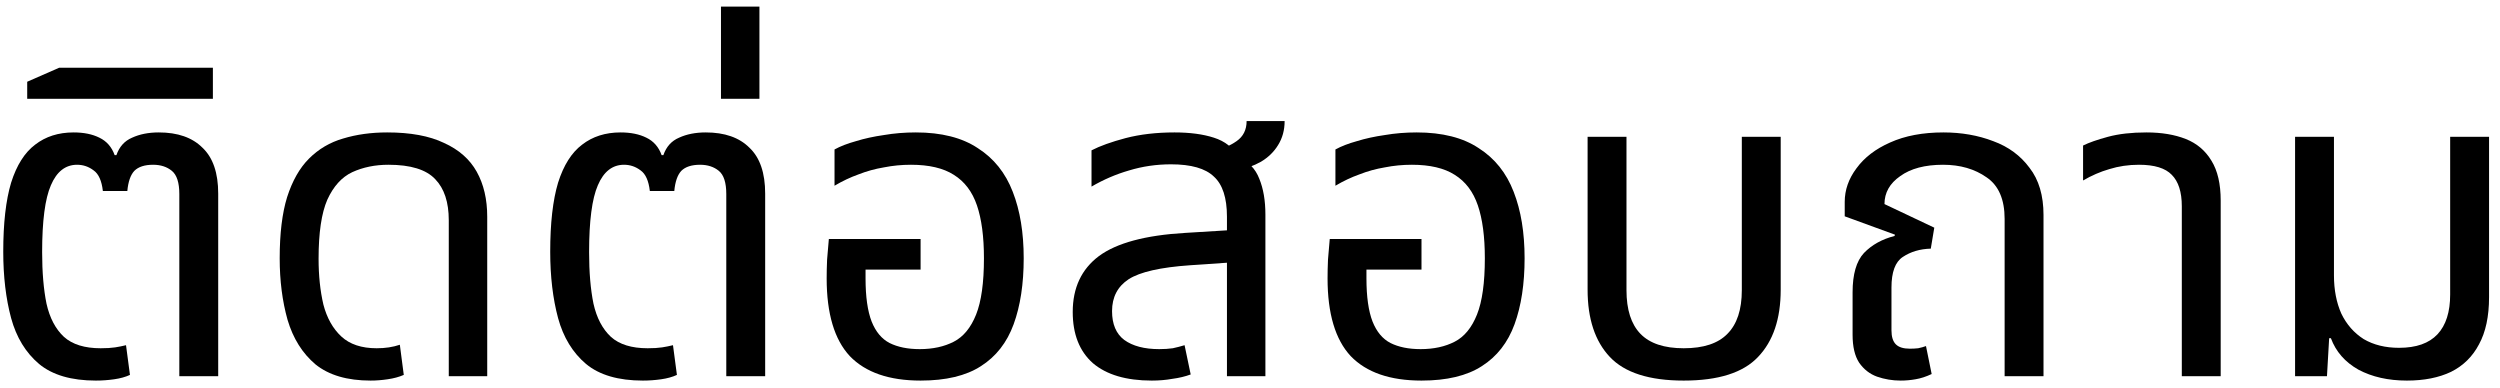 <svg width="206" height="32" viewBox="0 0 206 32" fill="none" xmlns="http://www.w3.org/2000/svg">
<path d="M7.9 31.36C5.884 31.36 4.324 30.904 3.22 29.992C2.116 29.056 1.348 27.796 0.916 26.212C0.484 24.604 0.268 22.78 0.268 20.74C0.268 18.388 0.484 16.492 0.916 15.052C1.372 13.612 2.032 12.568 2.896 11.92C3.76 11.248 4.816 10.912 6.064 10.912C6.904 10.912 7.612 11.056 8.188 11.344C8.788 11.632 9.208 12.112 9.448 12.784H9.592C9.832 12.088 10.264 11.608 10.888 11.344C11.512 11.056 12.244 10.912 13.084 10.912C14.644 10.912 15.844 11.332 16.684 12.172C17.548 12.988 17.98 14.248 17.98 15.952V31H14.776V15.988C14.776 15.052 14.572 14.416 14.164 14.08C13.756 13.744 13.24 13.576 12.616 13.576C11.92 13.576 11.404 13.744 11.068 14.08C10.756 14.416 10.564 14.968 10.492 15.736H8.476C8.38 14.896 8.128 14.332 7.72 14.044C7.312 13.732 6.856 13.576 6.352 13.576C5.392 13.576 4.672 14.14 4.192 15.268C3.712 16.372 3.472 18.208 3.472 20.776C3.472 22.432 3.592 23.848 3.832 25.024C4.096 26.2 4.576 27.112 5.272 27.76C5.968 28.384 6.976 28.696 8.296 28.696C8.776 28.696 9.172 28.672 9.484 28.624C9.796 28.576 10.096 28.516 10.384 28.444L10.708 30.892C10.348 31.06 9.916 31.18 9.412 31.252C8.908 31.324 8.404 31.36 7.9 31.36Z" fill="black"/>
<path d="M2.242 8.14V6.736L4.87 5.584H17.542V8.14H2.242Z" fill="black"/>
<path d="M30.535 31.36C28.615 31.36 27.103 30.916 25.999 30.028C24.919 29.116 24.151 27.892 23.695 26.356C23.263 24.82 23.047 23.128 23.047 21.28C23.047 19.24 23.251 17.56 23.659 16.24C24.091 14.896 24.691 13.84 25.459 13.072C26.251 12.28 27.187 11.728 28.267 11.416C29.371 11.08 30.583 10.912 31.903 10.912C33.823 10.912 35.383 11.2 36.583 11.776C37.807 12.328 38.707 13.12 39.283 14.152C39.859 15.184 40.147 16.42 40.147 17.86V31H36.979V18.148C36.979 16.66 36.607 15.532 35.863 14.764C35.119 13.972 33.835 13.576 32.011 13.576C30.907 13.576 29.911 13.78 29.023 14.188C28.159 14.596 27.475 15.352 26.971 16.456C26.491 17.56 26.251 19.18 26.251 21.316C26.251 22.708 26.383 23.968 26.647 25.096C26.935 26.2 27.427 27.076 28.123 27.724C28.819 28.372 29.791 28.696 31.039 28.696C31.399 28.696 31.735 28.672 32.047 28.624C32.359 28.576 32.659 28.504 32.947 28.408L33.271 30.892C32.887 31.06 32.443 31.18 31.939 31.252C31.459 31.324 30.991 31.36 30.535 31.36Z" fill="black"/>
<path d="M52.97 31.36C50.954 31.36 49.394 30.904 48.29 29.992C47.186 29.056 46.418 27.796 45.986 26.212C45.554 24.604 45.338 22.78 45.338 20.74C45.338 18.388 45.554 16.492 45.986 15.052C46.442 13.612 47.102 12.568 47.966 11.92C48.83 11.248 49.886 10.912 51.134 10.912C51.974 10.912 52.682 11.056 53.258 11.344C53.858 11.632 54.278 12.112 54.518 12.784H54.662C54.902 12.088 55.334 11.608 55.958 11.344C56.582 11.056 57.314 10.912 58.154 10.912C59.714 10.912 60.914 11.332 61.754 12.172C62.618 12.988 63.05 14.248 63.05 15.952V31H59.846V15.988C59.846 15.052 59.642 14.416 59.234 14.08C58.826 13.744 58.31 13.576 57.686 13.576C56.99 13.576 56.474 13.744 56.138 14.08C55.826 14.416 55.634 14.968 55.562 15.736H53.546C53.45 14.896 53.198 14.332 52.79 14.044C52.382 13.732 51.926 13.576 51.422 13.576C50.462 13.576 49.742 14.14 49.262 15.268C48.782 16.372 48.542 18.208 48.542 20.776C48.542 22.432 48.662 23.848 48.902 25.024C49.166 26.2 49.646 27.112 50.342 27.76C51.038 28.384 52.046 28.696 53.366 28.696C53.846 28.696 54.242 28.672 54.554 28.624C54.866 28.576 55.166 28.516 55.454 28.444L55.778 30.892C55.418 31.06 54.986 31.18 54.482 31.252C53.978 31.324 53.474 31.36 52.97 31.36Z" fill="black"/>
<path d="M59.408 8.14V0.544H62.577V8.14H59.408Z" fill="black"/>
<path d="M75.857 31.36C73.265 31.36 71.321 30.688 70.025 29.344C68.753 27.976 68.117 25.84 68.117 22.936C68.117 22.456 68.129 21.94 68.153 21.388C68.201 20.812 68.249 20.248 68.297 19.696H75.857V22.216H71.321V22.936C71.321 24.448 71.489 25.636 71.825 26.5C72.161 27.34 72.653 27.928 73.301 28.264C73.973 28.6 74.801 28.768 75.785 28.768C76.865 28.768 77.801 28.564 78.593 28.156C79.385 27.748 79.997 27.004 80.429 25.924C80.861 24.844 81.077 23.296 81.077 21.28C81.077 19.504 80.885 18.052 80.501 16.924C80.117 15.796 79.481 14.956 78.593 14.404C77.729 13.852 76.553 13.576 75.065 13.576C74.297 13.576 73.553 13.648 72.833 13.792C72.113 13.912 71.417 14.104 70.745 14.368C70.073 14.608 69.413 14.92 68.765 15.304V12.316C69.245 12.052 69.833 11.824 70.529 11.632C71.225 11.416 71.993 11.248 72.833 11.128C73.673 10.984 74.549 10.912 75.461 10.912C77.573 10.912 79.277 11.344 80.573 12.208C81.893 13.048 82.853 14.248 83.453 15.808C84.053 17.344 84.353 19.168 84.353 21.28C84.353 23.392 84.077 25.204 83.525 26.716C82.973 28.228 82.073 29.38 80.825 30.172C79.601 30.964 77.945 31.36 75.857 31.36Z" fill="black"/>
<path d="M101.101 31V17.86C101.101 16.3 100.741 15.196 100.021 14.548C99.325 13.876 98.149 13.54 96.493 13.54C95.293 13.54 94.141 13.708 93.037 14.044C91.957 14.356 90.925 14.8 89.941 15.376V12.388C90.637 12.028 91.573 11.692 92.749 11.38C93.949 11.068 95.293 10.912 96.781 10.912C98.053 10.912 99.133 11.056 100.021 11.344C100.933 11.632 101.605 12.16 102.037 12.928C102.877 13.312 103.453 13.912 103.765 14.728C104.101 15.544 104.269 16.528 104.269 17.68V31H101.101ZM94.909 31.36C92.797 31.36 91.177 30.88 90.049 29.92C88.945 28.936 88.393 27.532 88.393 25.708C88.393 23.716 89.113 22.18 90.553 21.1C92.017 20.02 94.381 19.384 97.645 19.192L101.749 18.94V21.604L98.077 21.856C95.629 22.024 93.937 22.408 93.001 23.008C92.089 23.608 91.633 24.484 91.633 25.636C91.633 26.716 91.969 27.508 92.641 28.012C93.337 28.516 94.297 28.768 95.521 28.768C95.929 28.768 96.301 28.744 96.637 28.696C96.973 28.624 97.297 28.54 97.609 28.444L98.113 30.856C97.657 31.024 97.153 31.144 96.601 31.216C96.073 31.312 95.509 31.36 94.909 31.36ZM101.929 14.044L100.129 12.352C100.753 12.256 101.341 12.016 101.893 11.632C102.445 11.248 102.721 10.696 102.721 9.976H105.853C105.853 10.72 105.673 11.38 105.313 11.956C104.977 12.508 104.509 12.964 103.909 13.324C103.309 13.66 102.649 13.9 101.929 14.044Z" fill="black"/>
<path d="M117.131 31.36C114.539 31.36 112.595 30.688 111.299 29.344C110.027 27.976 109.391 25.84 109.391 22.936C109.391 22.456 109.403 21.94 109.427 21.388C109.475 20.812 109.523 20.248 109.571 19.696H117.131V22.216H112.595V22.936C112.595 24.448 112.763 25.636 113.099 26.5C113.435 27.34 113.927 27.928 114.575 28.264C115.247 28.6 116.075 28.768 117.059 28.768C118.139 28.768 119.075 28.564 119.867 28.156C120.659 27.748 121.271 27.004 121.703 25.924C122.135 24.844 122.351 23.296 122.351 21.28C122.351 19.504 122.159 18.052 121.775 16.924C121.391 15.796 120.755 14.956 119.867 14.404C119.003 13.852 117.827 13.576 116.339 13.576C115.571 13.576 114.827 13.648 114.107 13.792C113.387 13.912 112.691 14.104 112.019 14.368C111.347 14.608 110.687 14.92 110.039 15.304V12.316C110.519 12.052 111.107 11.824 111.803 11.632C112.499 11.416 113.267 11.248 114.107 11.128C114.947 10.984 115.823 10.912 116.735 10.912C118.847 10.912 120.551 11.344 121.847 12.208C123.167 13.048 124.127 14.248 124.727 15.808C125.327 17.344 125.627 19.168 125.627 21.28C125.627 23.392 125.351 25.204 124.799 26.716C124.247 28.228 123.347 29.38 122.099 30.172C120.875 30.964 119.219 31.36 117.131 31.36Z" fill="black"/>
<path d="M138.738 31.36C135.906 31.36 133.878 30.712 132.654 29.416C131.43 28.12 130.818 26.272 130.818 23.872V11.272H134.022V23.908C134.022 25.516 134.406 26.716 135.174 27.508C135.942 28.3 137.13 28.696 138.738 28.696C140.37 28.696 141.57 28.3 142.338 27.508C143.13 26.716 143.526 25.516 143.526 23.908V11.272H146.73V23.872C146.73 26.272 146.106 28.12 144.858 29.416C143.634 30.712 141.594 31.36 138.738 31.36Z" fill="black"/>
<path d="M156.613 31.36C155.941 31.36 155.293 31.252 154.669 31.036C154.069 30.82 153.577 30.436 153.193 29.884C152.833 29.332 152.653 28.564 152.653 27.58V24.088C152.653 22.6 152.965 21.52 153.589 20.848C154.237 20.176 155.077 19.708 156.109 19.444L156.145 19.336L152.005 17.824V16.636C152.005 15.652 152.329 14.728 152.977 13.864C153.625 12.976 154.549 12.268 155.749 11.74C156.973 11.188 158.437 10.912 160.141 10.912C161.629 10.912 162.997 11.152 164.245 11.632C165.493 12.088 166.489 12.82 167.233 13.828C168.001 14.812 168.385 16.108 168.385 17.716V31H165.181V18.04C165.181 16.432 164.689 15.292 163.705 14.62C162.721 13.924 161.521 13.576 160.105 13.576C158.617 13.576 157.441 13.888 156.577 14.512C155.713 15.112 155.281 15.88 155.281 16.816L159.385 18.76L159.097 20.488C158.209 20.512 157.441 20.74 156.793 21.172C156.169 21.58 155.857 22.42 155.857 23.692V27.22C155.857 27.748 155.977 28.132 156.217 28.372C156.457 28.612 156.841 28.732 157.369 28.732C157.609 28.732 157.837 28.72 158.053 28.696C158.293 28.648 158.509 28.588 158.701 28.516L159.169 30.82C158.713 31.036 158.269 31.18 157.837 31.252C157.429 31.324 157.021 31.36 156.613 31.36Z" fill="black"/>
<path d="M179.781 31V16.996C179.781 15.82 179.505 14.956 178.953 14.404C178.425 13.852 177.525 13.576 176.253 13.576C175.389 13.576 174.573 13.696 173.805 13.936C173.061 14.152 172.341 14.464 171.645 14.872V11.992C172.125 11.752 172.809 11.512 173.697 11.272C174.585 11.032 175.641 10.912 176.865 10.912C178.113 10.912 179.193 11.092 180.105 11.452C181.017 11.812 181.725 12.412 182.229 13.252C182.733 14.068 182.985 15.16 182.985 16.528V31H179.781Z" fill="black"/>
<path d="M198.33 31.36C196.794 31.36 195.462 31.06 194.334 30.46C193.23 29.836 192.474 28.972 192.066 27.868H191.922L191.742 31H189.114V11.272H192.318V22.684C192.318 23.884 192.522 24.94 192.93 25.852C193.362 26.74 193.974 27.436 194.766 27.94C195.582 28.42 196.554 28.66 197.682 28.66C199.098 28.66 200.154 28.288 200.85 27.544C201.546 26.8 201.894 25.708 201.894 24.268V11.272H205.098V24.484C205.098 26.068 204.822 27.364 204.27 28.372C203.742 29.38 202.974 30.136 201.966 30.64C200.958 31.12 199.746 31.36 198.33 31.36Z" fill="black"/>
</svg>
